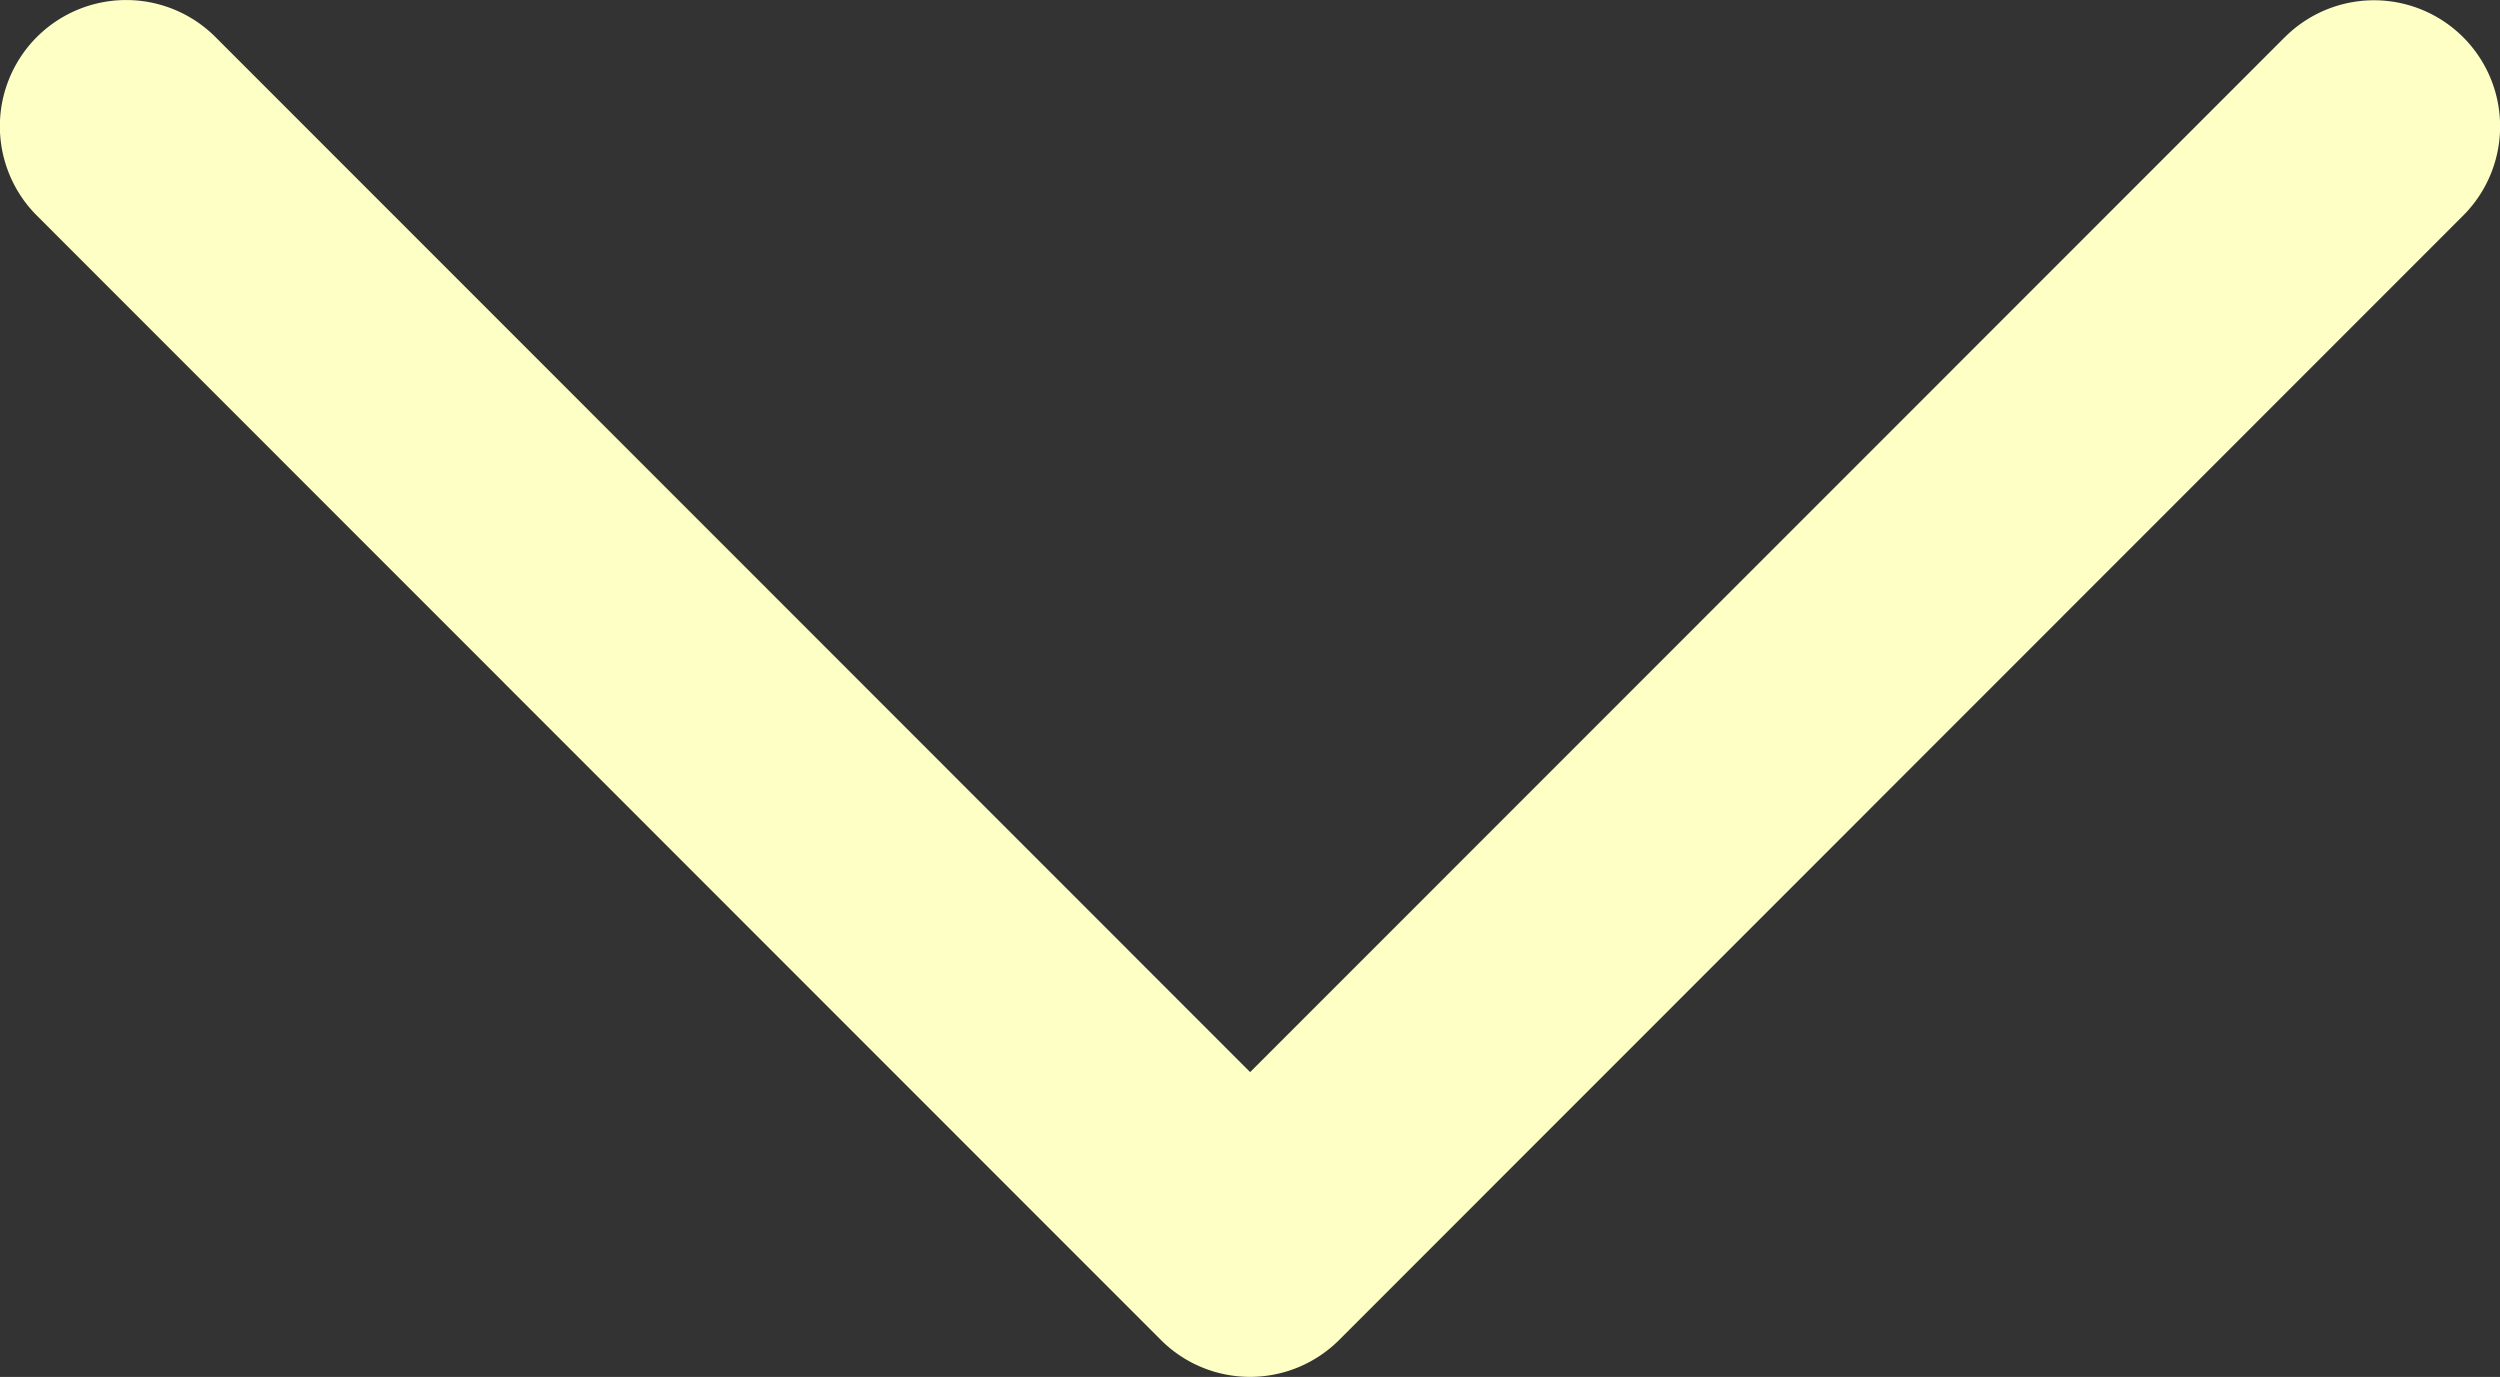 <svg xmlns="http://www.w3.org/2000/svg" width="45.613" height="25.122" viewBox="0 0 45.613 25.122"><rect x="0" y="0" width="45.613" height="25.122" fill="#333333" stroke="none"/><defs><style>.a{fill:#fdffc4;}</style></defs><path class="a" d="M41.688,54.768,22.809,73.652,3.93,54.766A2.3,2.3,0,0,0,.673,58.025L21.18,78.538h0a2.3,2.3,0,0,0,3.254,0L44.94,58.025a2.3,2.3,0,1,0-3.252-3.256Z" transform="translate(0 -54.091)"/></svg>